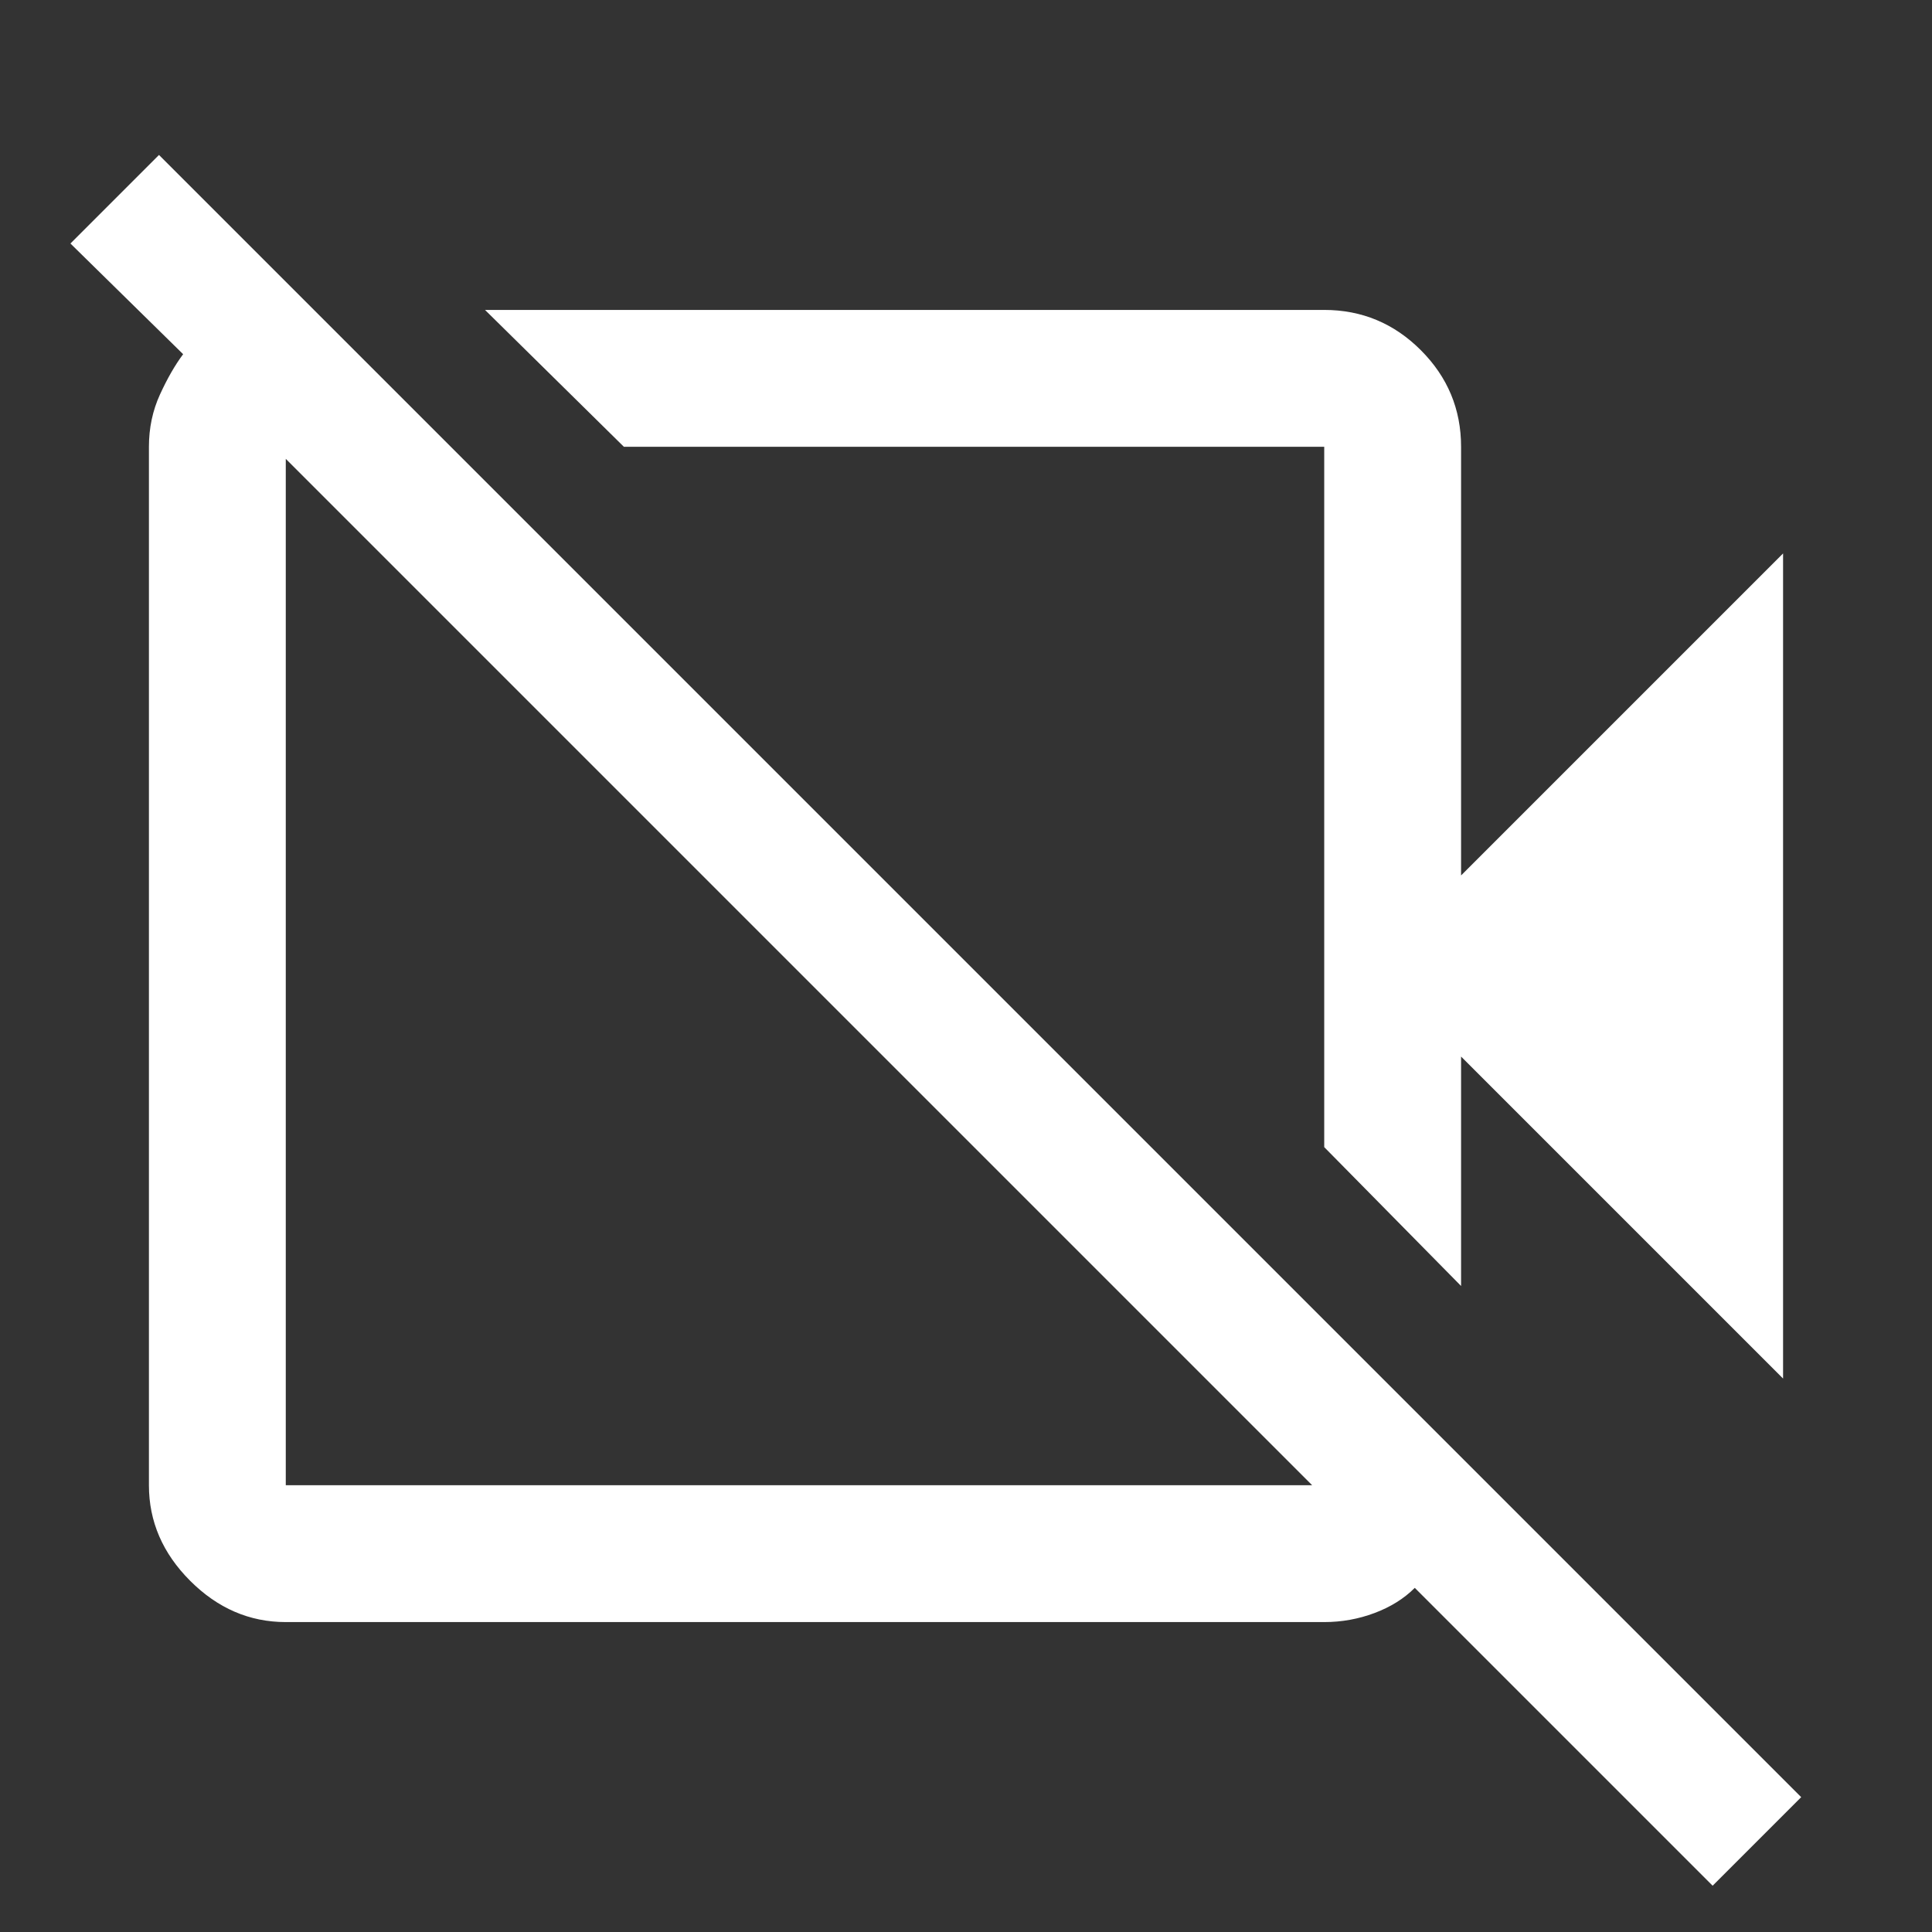 <svg xmlns="http://www.w3.org/2000/svg" height="48" width="48"><rect width="100%" height="100%" fill="#333333" stroke="none"/><path fill="#FFFFFF" d="M44.3 34.25 36.3 26.25V31.95L32.9 28.5V11.1Q32.9 11.1 32.9 11.1Q32.9 11.1 32.9 11.1H15.5L12.05 7.7H32.9Q34.3 7.7 35.3 8.7Q36.3 9.7 36.3 11.1V21.75L44.3 13.75ZM42.55 46.85 35.15 39.45Q34.75 39.85 34.15 40.075Q33.55 40.3 32.9 40.3H7.1Q5.75 40.3 4.725 39.275Q3.7 38.25 3.7 36.9V11.1Q3.7 10.4 3.975 9.8Q4.25 9.2 4.55 8.8L1.75 6.05L3.95 3.85L44.75 44.65ZM7.1 36.9H32.6Q32.6 36.9 32.6 36.9Q32.6 36.9 32.6 36.9L7.1 11.4Q7.1 11.4 7.1 11.4Q7.1 11.4 7.1 11.4V36.9Q7.1 36.9 7.1 36.9Q7.1 36.9 7.1 36.9ZM24.3 19.9Q24.3 19.9 24.3 19.9Q24.3 19.9 24.3 19.9ZM19.85 24.1Q19.85 24.1 19.85 24.1Q19.85 24.1 19.85 24.1Q19.85 24.1 19.85 24.1Q19.85 24.1 19.85 24.1Q19.85 24.1 19.85 24.1Q19.85 24.1 19.85 24.1Z"/></svg>